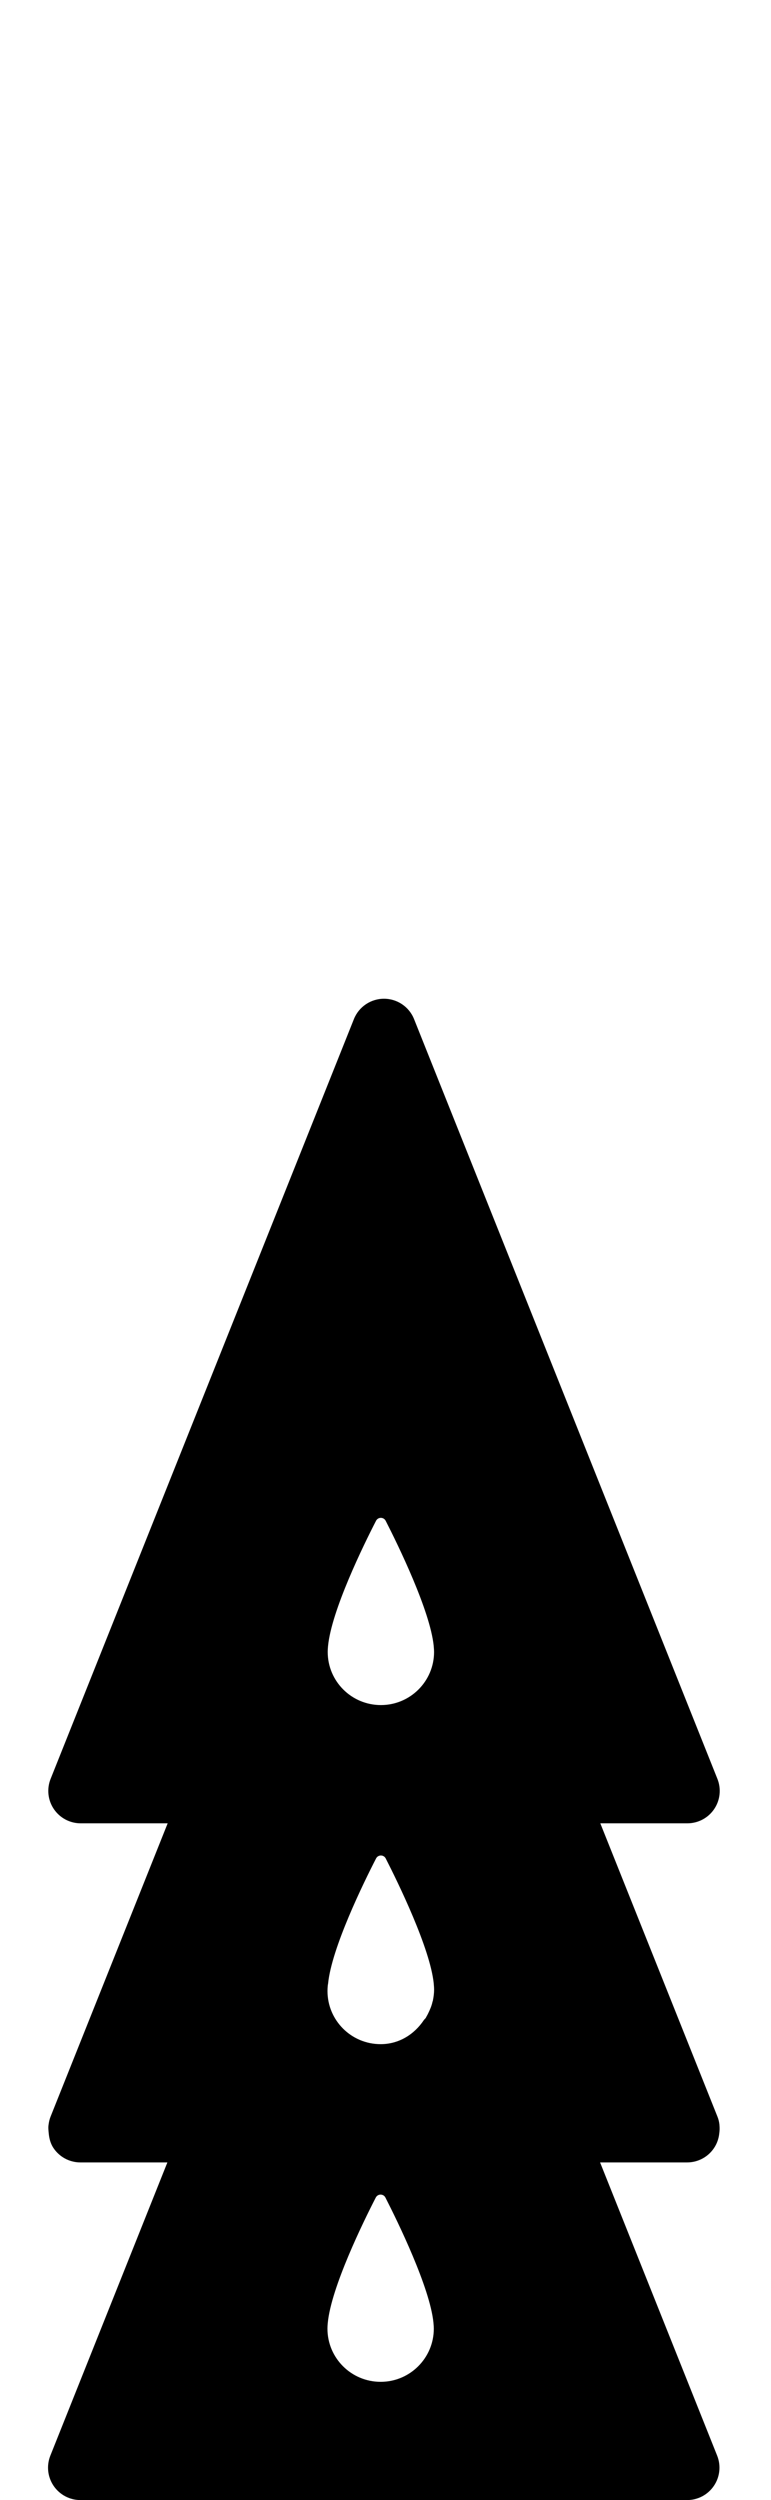 <!-- Generated by IcoMoon.io -->
<svg version="1.1" xmlns="http://www.w3.org/2000/svg" width="158" height="512" viewBox="0 0 158 512">
<title>SolidPawnOnPawnOnPawn</title>
<path d="M123.024 373.404h17.834c2.203 0 4.26-1.088 5.494-2.913 1.234-1.812 1.486-4.134 0.67-6.183l-62.169-155.601c-1.002-2.522-3.45-4.173-6.164-4.173s-5.156 1.652-6.164 4.173l-62.156 155.601c-0.816 2.050-0.564 4.365 0.67 6.183 1.24 1.825 3.291 2.913 5.493 2.913h17.828l-23.991 60.052c-0.219 0.544-0.345 1.108-0.418 1.678v0.007c-0.093 0.577-0.020 1.154 0.033 1.731 0.1 1.082 0.365 2.137 0.995 3.065 1.241 1.825 3.291 2.913 5.494 2.913h17.828l-23.985 60.052c-0.816 2.050-0.564 4.365 0.67 6.183 1.24 1.825 3.291 2.913 5.493 2.913h124.324c2.203 0 4.26-1.088 5.494-2.913 1.234-1.812 1.486-4.134 0.67-6.183l-23.992-60.052h17.834c2.203 0 4.26-1.088 5.494-2.913 0.631-0.929 0.995-1.99 1.101-3.072v-0.007c0.079-0.55 0.087-1.101 0.033-1.646 0-0.026 0-0.053 0-0.079-0.060-0.564-0.192-1.128-0.418-1.678l-23.999-60.052zM88.9 476.895c0 6.011-4.883 10.888-10.894 10.888-6.025 0-10.901-4.87-10.901-10.888 0-0.339 0.020-0.69 0.053-1.048 0-0.040 0.007-0.093 0.013-0.139 0.704-7.298 7.285-20.707 9.833-25.657 0.418-0.816 1.566-0.816 1.984 0 2.534 4.963 9.109 18.399 9.84 25.618 0 0.079 0.013 0.139 0.013 0.219 0.040 0.345 0.059 0.683 0.059 1.009zM67.112 407.746c0-0.339 0.020-0.69 0.053-1.048 0-0.040 0.007-0.093 0.013-0.139 0.007-0.093 0.040-0.205 0.053-0.298 0.704-7.298 7.285-20.707 9.833-25.657 0.418-0.816 1.566-0.816 1.984 0 2.534 4.963 9.109 18.399 9.84 25.618 0 0.079 0.013 0.139 0.013 0.219 0.033 0.351 0.059 0.69 0.059 1.009 0 0.763-0.1 1.506-0.246 2.229-0.007 0.026 0 0.046-0.007 0.073 0 0.007-0.007 0.014-0.007 0.020-0.013 0.053-0.046 0.093-0.059 0.139-0.186 0.896-0.55 1.712-0.942 2.508-0.093 0.179-0.179 0.358-0.285 0.524-0.059 0.106-0.106 0.205-0.159 0.305-0.113 0.166-0.272 0.286-0.391 0.445-1.938 2.913-5.089 4.937-8.851 4.937-6.031 0.007-10.901-4.87-10.901-10.881zM88.881 337.072c0 0.079 0.013 0.139 0.013 0.219 0.033 0.351 0.059 0.69 0.059 1.009 0 6.011-4.883 10.888-10.895 10.888-6.025 0-10.901-4.87-10.901-10.888 0-0.339 0.020-0.69 0.053-1.048 0-0.040 0.007-0.093 0.013-0.139 0.704-7.298 7.285-20.707 9.833-25.657 0.418-0.816 1.566-0.816 1.984 0 2.534 4.957 9.109 18.399 9.84 25.618z"></path>
</svg>
